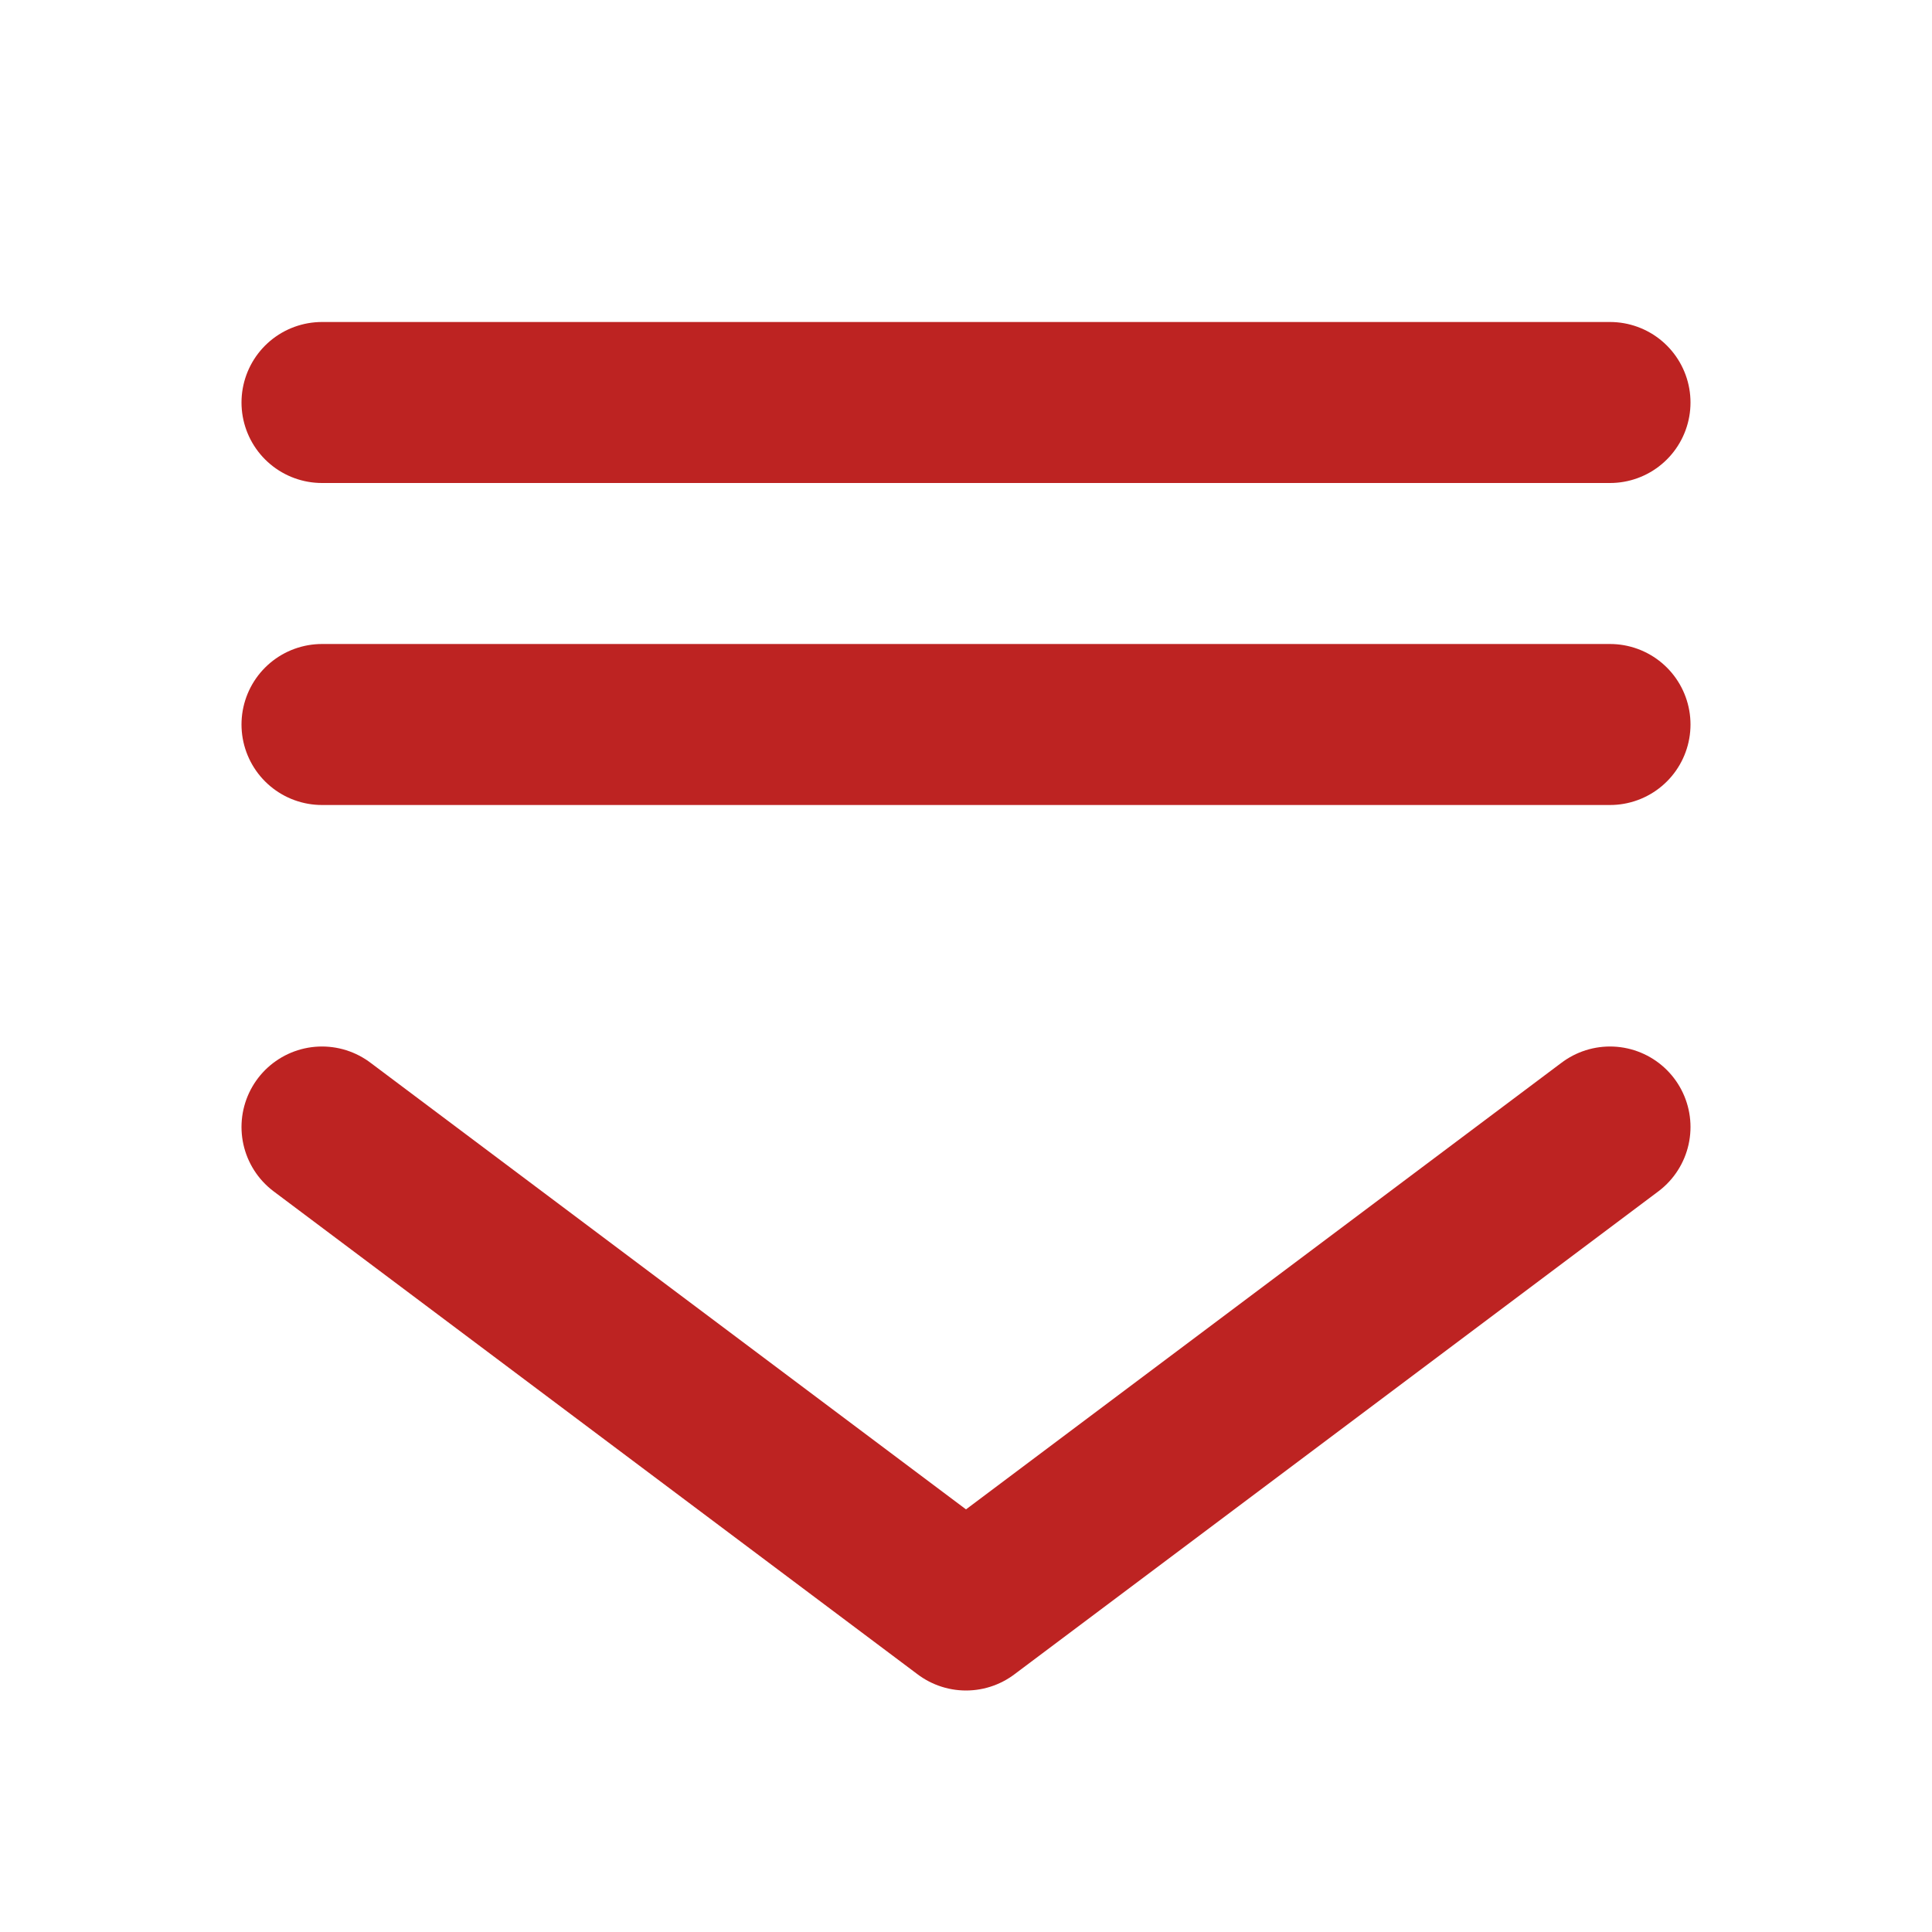 <svg width="24" height="24" viewBox="0 0 24 24" fill="none" xmlns="http://www.w3.org/2000/svg">
<path d="M20 14L12 20L4 14" stroke="#BD2322" stroke-width="2" stroke-linecap="round" stroke-linejoin="round"/>
<path d="M4 5L20 5M4 9L20 9" stroke="#BD2322" stroke-width="2" stroke-linecap="round"/>
</svg>
